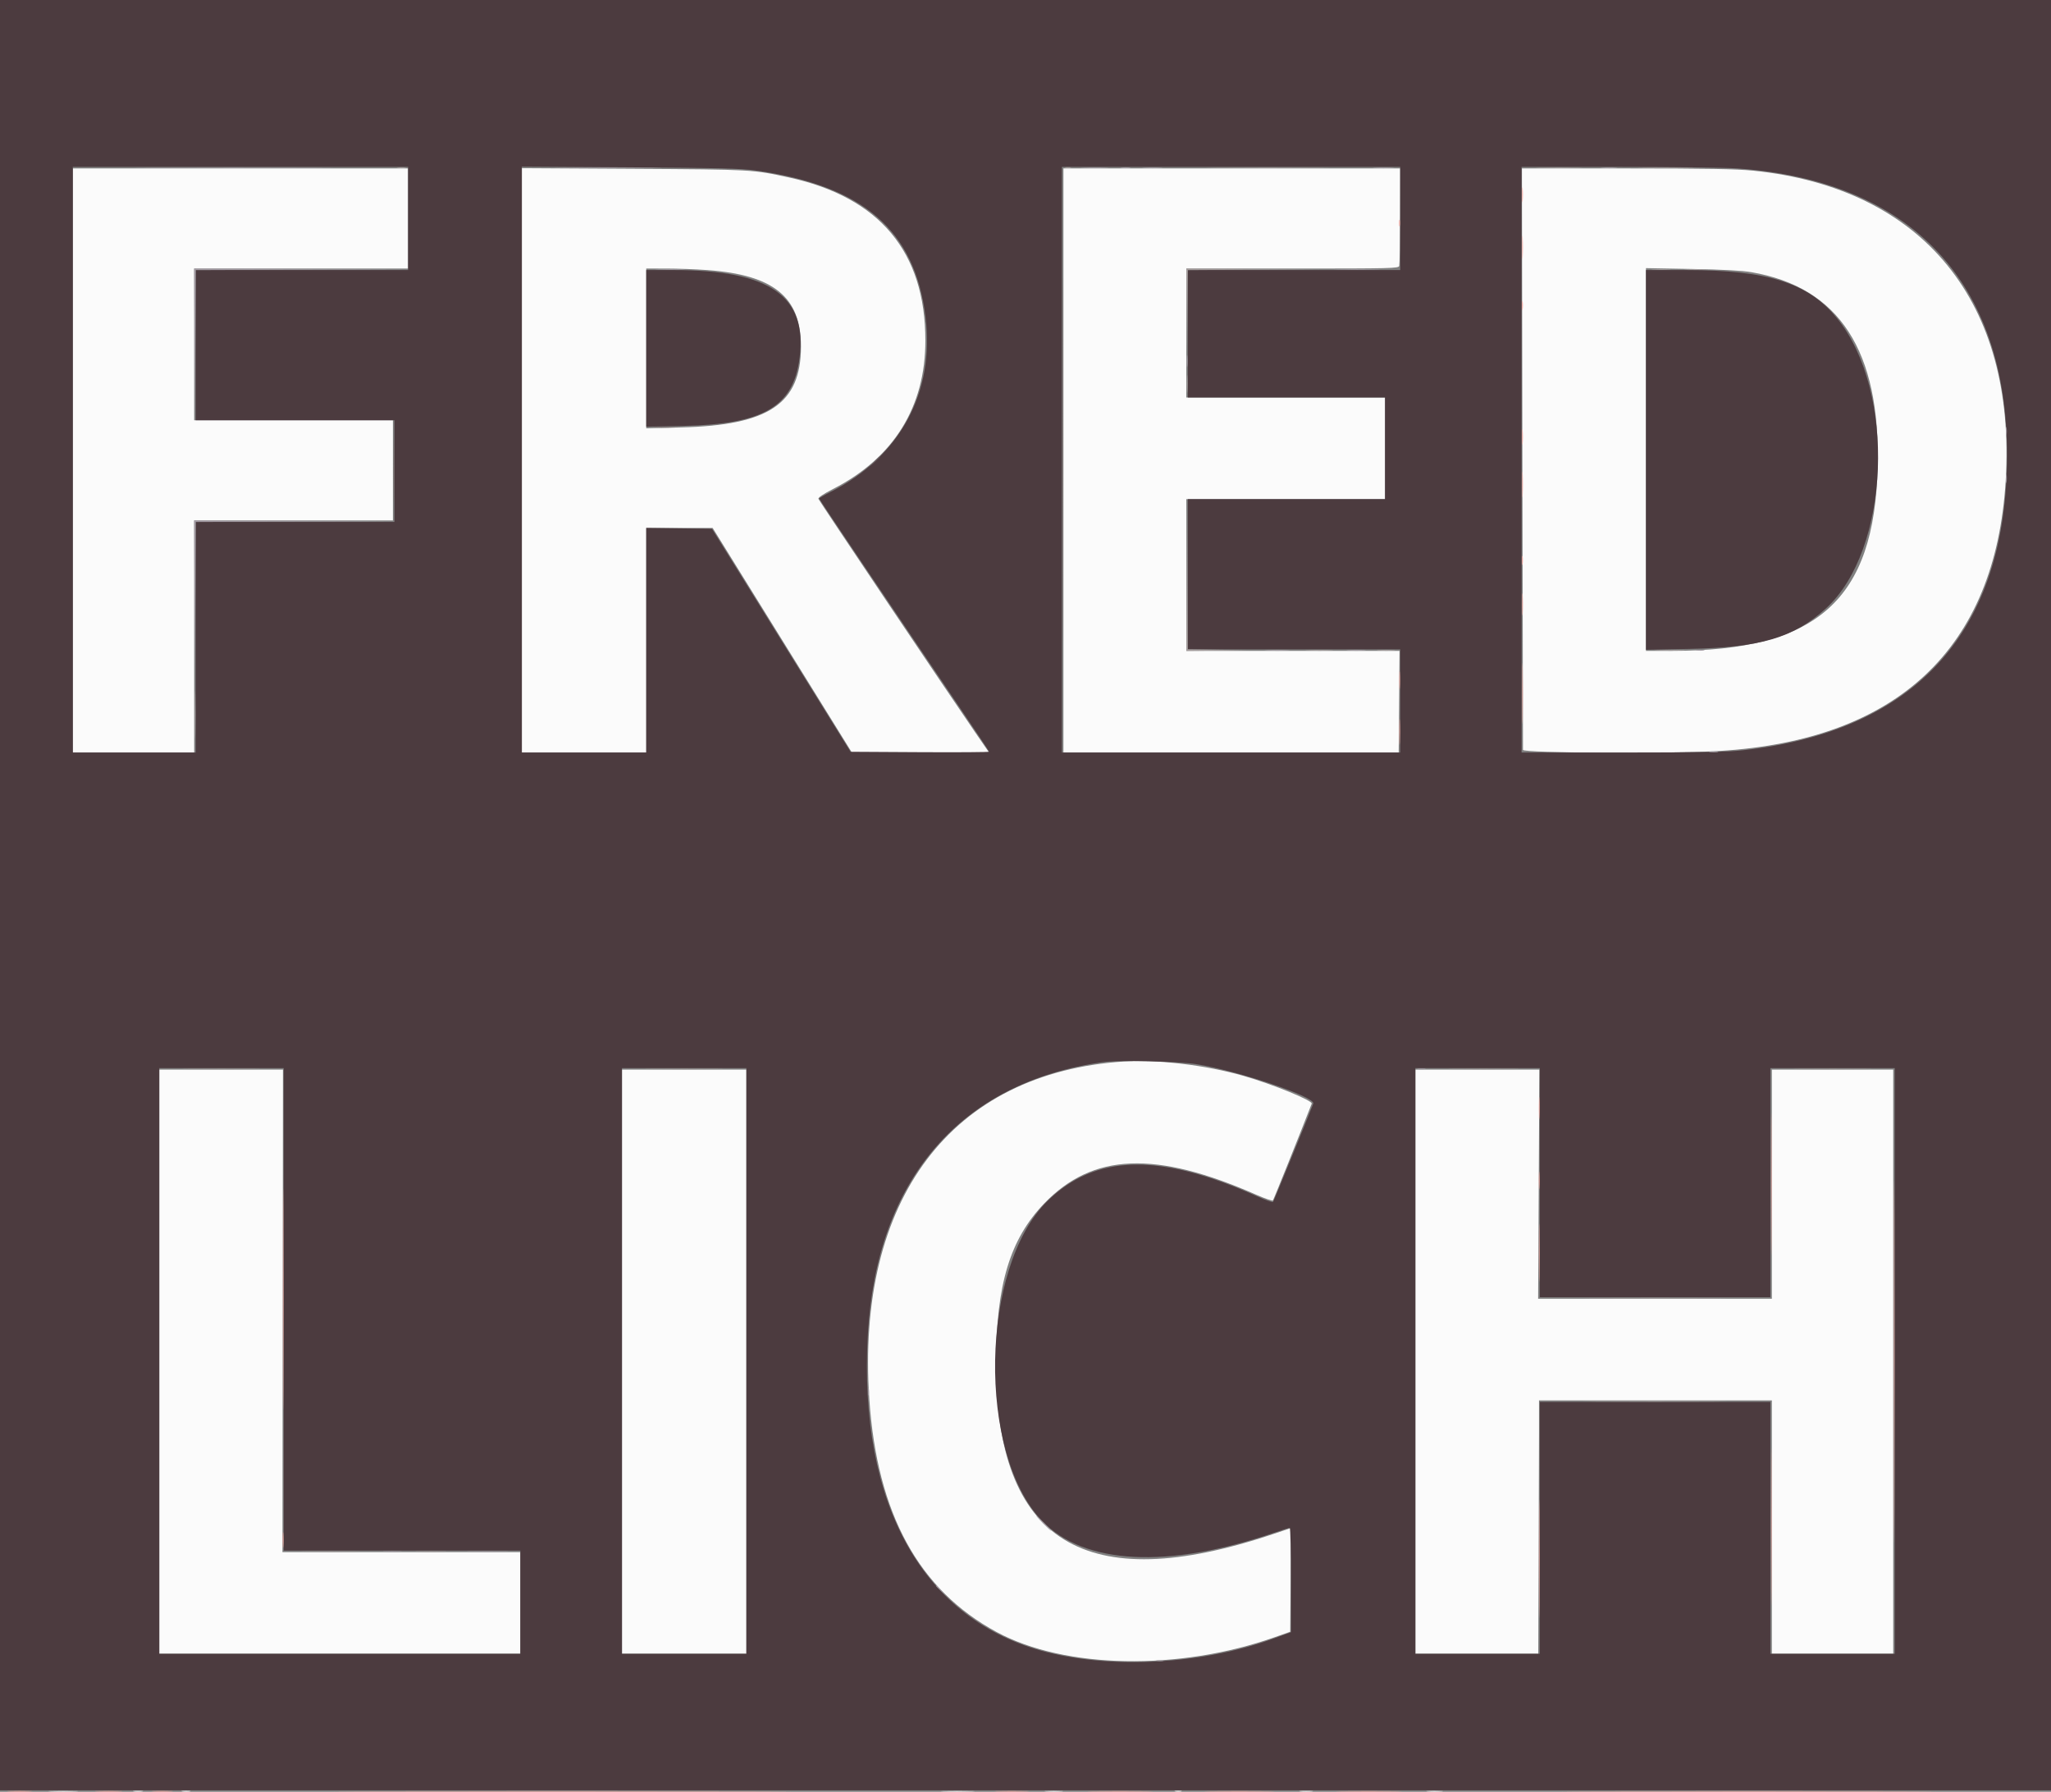 <svg id="svg" version="1.1" width="400" height="349.408" viewBox="0 0 400 349.408" xmlns="http://www.w3.org/2000/svg" xmlns:xlink="http://www.w3.org/1999/xlink" ><rect x="0" y="0" width="400" height="349.408" fill="#808080" stroke="none"/><g id="svgg"><path id="path0" d="M14.201 89.793 L 14.201 146.746 26.036 146.746 L 37.870 146.746 37.870 124.112 L 37.870 101.479 57.249 101.479 L 76.627 101.479 76.627 91.716 L 76.627 81.953 57.249 81.953 L 37.870 81.953 37.870 67.160 L 37.870 52.367 58.728 52.367 L 79.586 52.367 79.586 42.604 L 79.586 32.840 46.893 32.840 L 14.201 32.840 14.201 89.793 M101.775 89.770 L 101.775 146.746 113.905 146.746 L 126.036 146.746 126.036 124.852 L 126.036 102.959 132.513 102.959 L 138.990 102.959 152.557 124.839 L 166.124 146.719 179.513 146.732 L 192.902 146.746 190.100 142.678 C 185.144 135.480,159.769 97.696,159.617 97.288 C 159.520 97.026,160.497 96.366,162.526 95.323 C 174.307 89.269,180.474 79.336,180.473 66.420 C 180.471 49.143,171.555 38.465,153.915 34.615 C 146.763 33.054,146.803 33.056,123.595 32.921 L 101.775 32.794 101.775 89.770 M207.396 89.793 L 207.396 146.746 240.089 146.746 L 272.781 146.746 272.815 142.825 C 272.834 140.669,272.870 136.209,272.895 132.914 L 272.941 126.923 252.151 126.923 L 231.361 126.923 231.361 112.130 L 231.361 97.337 250.740 97.337 L 270.118 97.337 270.118 87.426 L 270.118 77.515 250.740 77.515 L 231.361 77.515 231.361 64.941 L 231.361 52.367 252.051 52.367 C 271.503 52.367,272.750 52.336,272.887 51.849 C 272.967 51.564,273.039 47.171,273.048 42.086 L 273.063 32.840 240.230 32.840 L 207.396 32.840 207.396 89.793 M296.910 89.275 C 296.961 120.314,297.012 145.943,297.022 146.228 C 297.045 146.843,326.019 147.001,335.337 146.436 C 370.130 144.328,389.145 126.412,391.155 93.844 C 393.304 59.003,375.144 36.659,341.931 33.280 C 338.704 32.952,332.948 32.851,317.270 32.846 L 296.818 32.840 296.910 89.275 M137.918 52.664 C 150.909 53.600,156.221 57.933,156.210 67.583 C 156.196 78.733,149.962 82.925,132.766 83.350 L 126.036 83.517 126.036 67.942 L 126.036 52.367 129.956 52.369 C 132.112 52.371,135.695 52.503,137.918 52.664 M341.568 53.075 C 358.717 56.030,366.751 68.419,366.195 91.052 C 365.558 116.984,354.469 126.906,326.109 126.920 L 321.006 126.923 321.006 89.604 L 321.006 52.286 329.956 52.451 C 336.000 52.562,339.770 52.765,341.568 53.075 M219.231 206.987 C 185.550 209.147,166.892 233.869,169.539 272.831 C 171.057 295.182,179.175 310.025,194.379 318.252 C 207.638 325.428,229.904 325.847,248.560 319.272 L 251.627 318.191 251.705 308.079 L 251.783 297.967 248.360 299.117 C 211.569 311.477,194.171 300.726,194.251 265.680 C 194.286 250.511,196.994 241.590,203.665 234.660 C 213.139 224.819,225.342 224.321,245.006 232.976 C 246.681 233.713,248.140 234.217,248.249 234.096 C 248.392 233.936,253.737 220.603,255.819 215.211 C 256.046 214.625,248.209 211.430,242.546 209.800 C 235.303 207.715,225.786 206.567,219.231 206.987 M31.065 265.533 L 31.065 322.485 66.272 322.485 L 101.479 322.485 101.479 312.574 L 101.479 302.663 78.283 302.663 L 55.087 302.663 55.132 255.621 L 55.178 208.580 43.121 208.580 L 31.065 208.580 31.065 265.533 M121.302 265.533 L 121.302 322.485 133.432 322.485 L 145.562 322.485 145.562 265.533 L 145.562 208.580 133.432 208.580 L 121.302 208.580 121.302 265.533 M276.036 265.533 L 276.036 322.485 288.018 322.485 L 300.000 322.485 300.074 303.920 C 300.115 293.709,300.148 282.592,300.148 279.216 L 300.148 273.076 322.855 273.077 L 345.562 273.077 345.562 297.781 L 345.562 322.485 357.396 322.485 L 369.231 322.485 369.231 265.533 L 369.231 208.580 357.396 208.580 L 345.562 208.580 345.562 230.917 L 345.562 253.254 322.770 253.254 L 299.977 253.254 300.097 230.917 L 300.217 208.580 288.126 208.580 L 276.036 208.580 276.036 265.533 M9.999 349.333 C 11.349 349.388,13.480 349.387,14.733 349.332 C 15.986 349.277,14.882 349.232,12.278 349.232 C 9.675 349.233,8.649 349.278,9.999 349.333 M26.109 349.324 C 26.557 349.392,27.289 349.392,27.737 349.324 C 28.184 349.257,27.818 349.201,26.923 349.201 C 26.028 349.201,25.662 349.257,26.109 349.324 M35.581 349.325 C 36.031 349.393,36.696 349.391,37.060 349.321 C 37.424 349.250,37.056 349.195,36.243 349.197 C 35.429 349.199,35.131 349.257,35.581 349.325 M184.083 349.332 C 185.498 349.387,187.895 349.387,189.408 349.333 C 190.922 349.279,189.763 349.235,186.834 349.235 C 183.905 349.234,182.667 349.278,184.083 349.332 M204.078 349.331 C 204.938 349.391,206.269 349.390,207.037 349.329 C 207.804 349.269,207.101 349.220,205.473 349.220 C 203.846 349.221,203.218 349.271,204.078 349.331 M229.219 349.322 C 229.587 349.392,230.120 349.390,230.403 349.316 C 230.686 349.242,230.385 349.184,229.734 349.187 C 229.083 349.190,228.851 349.251,229.219 349.322 M253.624 349.328 C 254.234 349.392,255.233 349.392,255.843 349.328 C 256.453 349.264,255.954 349.212,254.734 349.212 C 253.513 349.212,253.014 349.264,253.624 349.328 M278.485 349.330 C 279.263 349.391,280.461 349.391,281.148 349.329 C 281.835 349.267,281.198 349.217,279.734 349.217 C 278.269 349.218,277.707 349.269,278.485 349.330 " stroke="none" fill="#fbfbfb" fill-rule="evenodd"></path><path id="path1" d="M0.000 174.556 L 0.000 349.112 200.000 349.112 L 400.000 349.112 400.000 174.556 L 400.000 0.000 200.000 0.000 L 0.000 0.000 0.000 174.556 M79.586 42.604 L 79.586 52.663 58.876 52.663 L 38.166 52.663 38.166 67.308 L 38.166 81.953 57.544 81.953 L 76.923 81.953 76.923 91.864 L 76.923 101.775 57.544 101.775 L 38.166 101.775 38.166 124.260 L 38.166 146.746 26.183 146.746 L 14.201 146.746 14.201 89.645 L 14.201 32.544 46.893 32.544 L 79.586 32.544 79.586 42.604 M147.320 33.239 C 168.280 36.174,178.366 44.821,180.487 61.676 C 182.356 76.522,175.531 89.109,161.884 95.981 C 160.718 96.568,159.763 97.122,159.763 97.212 C 159.763 97.302,163.241 102.526,167.491 108.821 C 171.741 115.116,176.558 122.263,178.196 124.704 C 179.834 127.145,183.812 133.028,187.037 137.777 C 190.261 142.527,192.899 146.489,192.899 146.582 C 192.899 146.675,186.822 146.717,179.393 146.675 L 165.887 146.598 152.371 124.852 L 138.855 103.107 132.445 103.027 L 126.036 102.947 126.036 124.846 L 126.036 146.746 113.905 146.746 L 101.775 146.746 101.775 89.620 L 101.775 32.494 122.855 32.629 C 140.026 32.740,144.563 32.853,147.320 33.239 M273.077 42.604 L 273.077 52.663 252.367 52.663 L 231.657 52.663 231.657 65.089 L 231.657 77.515 250.888 77.515 L 270.118 77.515 270.118 87.426 L 270.118 97.337 250.888 97.337 L 231.657 97.337 231.657 111.982 L 231.657 126.627 252.367 126.627 L 273.077 126.627 273.077 136.686 L 273.077 146.746 240.089 146.746 L 207.101 146.746 207.101 89.645 L 207.101 32.544 240.089 32.544 L 273.077 32.544 273.077 42.604 M338.757 32.844 C 372.683 35.166,391.420 55.034,391.420 88.684 C 391.420 122.926,373.910 142.522,339.941 146.296 C 336.796 146.646,331.781 146.740,316.346 146.743 L 296.746 146.746 296.746 89.645 L 296.746 32.544 315.607 32.547 C 325.980 32.549,336.398 32.682,338.757 32.844 M126.036 67.935 L 126.036 83.208 133.358 83.051 C 148.928 82.716,154.748 79.288,155.944 69.748 C 157.451 57.726,150.157 52.663,131.330 52.663 L 126.036 52.663 126.036 67.935 M321.006 89.683 L 321.006 126.703 329.364 126.540 C 343.362 126.268,349.772 124.381,356.065 118.680 C 368.653 107.278,369.854 76.272,358.259 62.044 C 352.656 55.170,344.792 52.663,328.831 52.663 L 321.006 52.663 321.006 89.683 M233.432 207.531 C 241.601 208.850,256.610 213.923,256.121 215.199 C 254.898 218.385,248.415 234.227,248.272 234.378 C 248.165 234.492,246.879 234.045,245.414 233.386 C 226.236 224.749,213.624 225.007,204.258 234.229 C 191.164 247.121,190.553 283.333,203.207 296.545 C 211.447 305.149,227.762 305.970,248.650 298.833 C 250.105 298.336,251.403 297.929,251.535 297.929 C 251.667 297.929,251.775 302.508,251.775 308.104 L 251.775 318.278 248.447 319.490 C 234.791 324.460,217.436 325.511,204.168 322.172 C 180.135 316.124,167.382 293.493,169.251 260.211 C 170.948 229.993,187.310 211.041,215.089 207.119 C 218.146 206.687,229.835 206.949,233.432 207.531 M55.325 255.325 L 55.325 302.367 78.402 302.367 L 101.479 302.367 101.479 312.426 L 101.479 322.485 66.272 322.485 L 31.065 322.485 31.065 265.385 L 31.065 208.284 43.195 208.284 L 55.325 208.284 55.325 255.325 M145.562 265.385 L 145.562 322.485 133.432 322.485 L 121.302 322.485 121.302 265.385 L 121.302 208.284 133.432 208.284 L 145.562 208.284 145.562 265.385 M300.296 230.621 L 300.296 252.959 322.781 252.959 L 345.266 252.959 345.266 230.621 L 345.266 208.284 357.396 208.284 L 369.527 208.284 369.527 265.385 L 369.527 322.485 357.396 322.485 L 345.266 322.485 345.266 297.929 L 345.266 273.373 322.781 273.373 L 300.296 273.373 300.296 297.929 L 300.296 322.485 288.166 322.485 L 276.036 322.485 276.036 265.385 L 276.036 208.284 288.166 208.284 L 300.296 208.284 300.296 230.621 " stroke="none" fill="#4c3b3f" fill-rule="evenodd"></path><path id="path2" d="M29.808 32.766 C 38.473 32.810,52.652 32.810,61.317 32.766 C 69.982 32.723,62.892 32.687,45.562 32.687 C 28.232 32.687,21.143 32.723,29.808 32.766 M109.964 32.766 C 114.549 32.812,122.138 32.812,126.828 32.766 C 131.518 32.720,127.766 32.683,118.491 32.683 C 109.216 32.683,105.379 32.720,109.964 32.766 M211.330 32.765 C 212.599 32.820,214.596 32.820,215.768 32.764 C 216.940 32.708,215.902 32.662,213.462 32.663 C 211.021 32.663,210.062 32.709,211.330 32.765 M218.713 32.756 C 219.161 32.824,219.893 32.824,220.340 32.756 C 220.788 32.688,220.422 32.633,219.527 32.633 C 218.632 32.633,218.266 32.688,218.713 32.756 M223.162 32.763 C 224.103 32.822,225.568 32.822,226.416 32.762 C 227.264 32.703,226.494 32.654,224.704 32.655 C 222.914 32.656,222.220 32.704,223.162 32.763 M268.121 32.763 C 269.057 32.822,270.588 32.822,271.524 32.763 C 272.459 32.704,271.694 32.656,269.822 32.656 C 267.951 32.656,267.186 32.704,268.121 32.763 M312.509 32.762 C 313.287 32.823,314.485 32.823,315.172 32.761 C 315.858 32.699,315.222 32.648,313.757 32.649 C 312.293 32.650,311.731 32.701,312.509 32.762 M37.941 67.234 L 38.012 82.101 38.092 67.384 L 38.171 52.667 58.952 52.589 L 79.734 52.511 58.802 52.439 L 37.870 52.367 37.941 67.234 M128.342 52.587 C 129.693 52.642,131.823 52.642,133.076 52.587 C 134.330 52.531,133.225 52.486,130.621 52.487 C 128.018 52.487,126.992 52.532,128.342 52.587 M261.038 52.588 C 263.122 52.639,266.451 52.639,268.434 52.588 C 270.418 52.537,268.713 52.495,264.645 52.495 C 260.577 52.495,258.954 52.537,261.038 52.588 M231.456 70.414 C 231.456 71.472,231.509 71.905,231.575 71.376 C 231.641 70.847,231.641 69.982,231.575 69.453 C 231.509 68.924,231.456 69.357,231.456 70.414 M391.209 84.172 C 391.211 84.985,391.269 85.283,391.337 84.833 C 391.405 84.383,391.403 83.718,391.333 83.354 C 391.262 82.990,391.207 83.358,391.209 84.172 M391.209 93.343 C 391.211 94.157,391.269 94.455,391.337 94.005 C 391.405 93.555,391.403 92.889,391.333 92.526 C 391.262 92.162,391.207 92.530,391.209 93.343 M37.941 116.790 L 38.012 132.101 38.092 116.940 L 38.171 101.779 57.473 101.701 L 76.775 101.623 57.322 101.551 L 37.870 101.479 37.941 116.790 M247.115 126.847 C 248.214 126.904,250.011 126.904,251.109 126.847 C 252.208 126.790,251.309 126.743,249.112 126.743 C 246.916 126.743,246.017 126.790,247.115 126.847 M262.944 126.845 C 263.798 126.905,265.196 126.905,266.050 126.845 C 266.905 126.786,266.206 126.737,264.497 126.737 C 262.788 126.737,262.089 126.786,262.944 126.845 M330.847 126.840 C 331.297 126.908,331.963 126.906,332.327 126.835 C 332.690 126.765,332.322 126.710,331.509 126.712 C 330.695 126.714,330.398 126.772,330.847 126.840 M333.510 146.662 C 333.960 146.730,334.625 146.728,334.989 146.658 C 335.353 146.588,334.985 146.532,334.172 146.534 C 333.358 146.537,333.060 146.594,333.510 146.662 M276.553 208.493 C 276.919 208.563,277.518 208.563,277.885 208.493 C 278.251 208.422,277.951 208.365,277.219 208.365 C 276.487 208.365,276.187 208.422,276.553 208.493 M169.305 271.450 C 169.309 272.101,169.369 272.332,169.440 271.964 C 169.511 271.596,169.508 271.063,169.434 270.781 C 169.360 270.498,169.302 270.799,169.305 271.450 M203.402 297.041 C 204.204 297.855,204.926 298.521,205.007 298.521 C 205.089 298.521,204.500 297.855,203.698 297.041 C 202.897 296.228,202.175 295.562,202.093 295.562 C 202.012 295.562,202.601 296.228,203.402 297.041 M75.084 302.585 C 75.944 302.645,77.275 302.645,78.042 302.584 C 78.810 302.523,78.107 302.474,76.479 302.475 C 74.852 302.476,74.224 302.525,75.084 302.585 M91.774 302.587 C 93.514 302.640,96.443 302.640,98.282 302.588 C 100.122 302.536,98.698 302.493,95.118 302.493 C 91.538 302.493,90.033 302.535,91.774 302.587 M182.544 309.264 C 182.544 309.315,182.977 309.748,183.506 310.226 L 184.467 311.095 183.598 310.133 C 182.788 309.237,182.544 309.036,182.544 309.264 M225.669 323.878 C 226.037 323.949,226.570 323.946,226.853 323.872 C 227.135 323.798,226.834 323.740,226.183 323.743 C 225.533 323.747,225.301 323.807,225.669 323.878 " stroke="none" fill="#a49ca4" fill-rule="evenodd"></path><path id="path3" d="M77.593 32.757 C 78.043 32.825,78.708 32.823,79.072 32.753 C 79.436 32.682,79.068 32.627,78.254 32.629 C 77.441 32.631,77.143 32.689,77.593 32.757 M207.766 32.748 C 208.051 32.823,208.517 32.823,208.802 32.748 C 209.087 32.674,208.854 32.613,208.284 32.613 C 207.714 32.613,207.482 32.674,207.766 32.748 M237.522 32.766 C 242.944 32.811,251.731 32.811,257.048 32.766 C 262.365 32.721,257.929 32.684,247.189 32.684 C 236.450 32.684,232.099 32.721,237.522 32.766 M300.387 32.766 C 302.471 32.817,305.800 32.816,307.783 32.765 C 309.767 32.714,308.062 32.672,303.994 32.673 C 299.926 32.673,298.303 32.715,300.387 32.766 M320.488 32.766 C 322.888 32.815,326.816 32.815,329.216 32.766 C 331.616 32.716,329.652 32.675,324.852 32.675 C 320.052 32.675,318.088 32.716,320.488 32.766 M231.430 60.577 L 231.499 68.787 231.583 60.728 L 231.666 52.669 244.605 52.589 L 257.544 52.508 244.453 52.438 L 231.361 52.367 231.430 60.577 M322.411 52.585 C 323.266 52.645,324.663 52.645,325.518 52.585 C 326.372 52.525,325.673 52.476,323.964 52.476 C 322.256 52.476,321.557 52.525,322.411 52.585 M328.932 52.586 C 329.955 52.644,331.553 52.644,332.482 52.585 C 333.411 52.527,332.574 52.479,330.621 52.480 C 328.669 52.480,327.908 52.528,328.932 52.586 M231.468 74.852 C 231.468 76.398,231.517 77.030,231.578 76.257 C 231.639 75.484,231.639 74.220,231.578 73.447 C 231.517 72.674,231.468 73.306,231.468 74.852 M231.432 112.056 L 231.361 126.923 237.500 126.856 L 243.639 126.788 237.651 126.702 L 231.662 126.615 231.583 111.902 L 231.503 97.189 231.432 112.056 M255.117 126.847 C 256.386 126.903,258.383 126.903,259.555 126.847 C 260.727 126.791,259.689 126.745,257.249 126.746 C 254.808 126.746,253.849 126.792,255.117 126.847 M268.871 126.846 C 269.731 126.906,271.062 126.905,271.829 126.844 C 272.597 126.784,271.893 126.735,270.266 126.735 C 268.639 126.736,268.011 126.786,268.871 126.846 M323.313 126.848 C 324.663 126.903,326.793 126.902,328.047 126.847 C 329.300 126.792,328.195 126.747,325.592 126.747 C 322.988 126.747,321.963 126.793,323.313 126.848 M37.998 139.349 C 37.998 143.499,38.040 145.196,38.091 143.121 C 38.142 141.047,38.142 137.652,38.091 135.577 C 38.040 133.502,37.998 135.200,37.998 139.349 M37.056 208.506 C 40.433 208.553,45.958 208.553,49.334 208.506 C 52.711 208.458,49.948 208.419,43.195 208.419 C 36.442 208.419,33.680 208.458,37.056 208.506 M127.293 208.506 C 130.669 208.553,136.195 208.553,139.571 208.506 C 142.947 208.458,140.185 208.419,133.432 208.419 C 126.679 208.419,123.916 208.458,127.293 208.506 M283.802 208.506 C 286.853 208.554,291.845 208.554,294.896 208.506 C 297.947 208.457,295.451 208.418,289.349 208.418 C 283.247 208.418,280.751 208.457,283.802 208.506 M351.257 208.506 C 354.634 208.553,360.159 208.553,363.536 208.506 C 366.912 208.458,364.149 208.419,357.396 208.419 C 350.643 208.419,347.881 208.458,351.257 208.506 M311.464 253.180 C 317.689 253.225,327.874 253.225,334.098 253.180 C 340.322 253.136,335.229 253.099,322.781 253.099 C 310.333 253.099,305.240 253.136,311.464 253.180 M311.464 273.299 C 317.689 273.343,327.874 273.343,334.098 273.299 C 340.322 273.254,335.229 273.218,322.781 273.218 C 310.333 273.218,305.240 273.254,311.464 273.299 M59.837 302.588 C 62.400 302.637,66.594 302.637,69.157 302.588 C 71.720 302.539,69.623 302.499,64.497 302.499 C 59.371 302.499,57.274 302.539,59.837 302.588 M81.583 302.587 C 82.925 302.642,85.122 302.642,86.464 302.587 C 87.807 302.532,86.709 302.487,84.024 302.487 C 81.339 302.487,80.240 302.532,81.583 302.587 " stroke="none" fill="#a49c9c" fill-rule="evenodd"></path><path id="path4" d="" stroke="none" fill="#85797d" fill-rule="evenodd"></path><path id="path5" d="M207.246 89.645 C 207.246 121.132,207.280 134.013,207.322 118.269 C 207.365 102.526,207.365 76.764,207.322 61.021 C 207.280 45.277,207.246 58.158,207.246 89.645 M76.760 91.864 C 76.760 97.396,76.800 99.618,76.849 96.801 C 76.897 93.983,76.897 89.457,76.849 86.741 C 76.800 84.026,76.760 86.331,76.760 91.864 M127.872 83.355 C 128.963 83.412,130.827 83.412,132.014 83.356 C 133.201 83.300,132.308 83.253,130.030 83.253 C 127.751 83.252,126.780 83.298,127.872 83.355 " stroke="none" fill="#7a6c6c" fill-rule="evenodd"></path><path id="path6" d="M296.847 38.018 C 296.848 39.320,296.900 39.815,296.963 39.119 C 297.025 38.424,297.024 37.358,296.961 36.753 C 296.897 36.147,296.846 36.716,296.847 38.018 M272.850 43.491 C 272.850 44.061,272.911 44.294,272.985 44.009 C 273.059 43.724,273.059 43.258,272.985 42.973 C 272.911 42.689,272.850 42.922,272.850 43.491 M296.860 48.225 C 296.860 50.259,296.907 51.091,296.965 50.074 C 297.022 49.057,297.022 47.393,296.965 46.376 C 296.907 45.359,296.860 46.191,296.860 48.225 M296.830 59.615 C 296.832 60.429,296.890 60.727,296.958 60.277 C 297.026 59.827,297.024 59.162,296.954 58.798 C 296.884 58.434,296.828 58.802,296.830 59.615 M296.849 85.207 C 296.849 86.590,296.900 87.156,296.962 86.464 C 297.024 85.773,297.024 84.641,296.962 83.950 C 296.900 83.258,296.849 83.824,296.849 85.207 M296.862 94.527 C 296.863 96.805,296.909 97.698,296.965 96.511 C 297.022 95.324,297.021 93.460,296.965 92.369 C 296.908 91.277,296.862 92.249,296.862 94.527 M296.830 109.320 C 296.832 110.133,296.890 110.431,296.958 109.981 C 297.026 109.531,297.024 108.866,296.954 108.502 C 296.884 108.138,296.828 108.506,296.830 109.320 M296.859 117.899 C 296.859 119.852,296.907 120.612,296.965 119.589 C 297.023 118.566,297.022 116.968,296.964 116.039 C 296.905 115.109,296.858 115.947,296.859 117.899 M296.878 135.207 C 296.878 140.496,296.918 142.659,296.967 140.015 C 297.016 137.371,297.016 133.044,296.967 130.399 C 296.918 127.755,296.878 129.919,296.878 135.207 M272.889 132.692 C 272.890 134.320,272.940 134.947,273.000 134.088 C 273.059 133.228,273.059 131.897,272.998 131.129 C 272.937 130.362,272.888 131.065,272.889 132.692 M272.898 142.751 C 272.898 145.030,272.945 145.922,273.001 144.736 C 273.057 143.549,273.057 141.685,273.000 140.594 C 272.943 139.502,272.897 140.473,272.898 142.751 M345.407 230.917 C 345.407 243.284,345.443 248.300,345.488 242.064 C 345.533 235.828,345.533 225.709,345.488 219.579 C 345.443 213.448,345.407 218.550,345.407 230.917 M369.376 265.533 C 369.376 296.938,369.410 309.742,369.453 293.985 C 369.495 278.229,369.495 252.534,369.453 236.885 C 369.410 221.236,369.376 234.127,369.376 265.533 M300.113 216.124 C 300.114 218.077,300.161 218.837,300.219 217.814 C 300.277 216.790,300.277 215.193,300.218 214.264 C 300.160 213.334,300.112 214.172,300.113 216.124 M55.173 253.402 C 55.173 272.604,55.208 280.415,55.251 270.761 C 55.295 261.107,55.295 245.397,55.251 235.850 C 55.208 226.303,55.173 234.201,55.173 253.402 M300.107 230.178 C 300.107 231.723,300.157 232.356,300.217 231.583 C 300.278 230.810,300.278 229.545,300.217 228.772 C 300.157 227.999,300.107 228.632,300.107 230.178 M300.132 244.231 C 300.131 249.275,300.172 251.380,300.221 248.909 C 300.271 246.438,300.271 242.310,300.221 239.737 C 300.172 237.164,300.132 239.186,300.132 244.231 M345.408 297.781 C 345.408 311.450,345.444 316.998,345.488 310.111 C 345.532 303.224,345.532 292.040,345.488 285.259 C 345.444 278.477,345.408 284.112,345.408 297.781 M300.139 303.994 C 300.139 314.246,300.176 318.396,300.222 313.218 C 300.267 308.040,300.267 299.653,300.222 294.579 C 300.176 289.506,300.139 293.743,300.139 303.994 M55.133 300.296 C 55.133 301.679,55.184 302.245,55.246 301.553 C 55.309 300.862,55.309 299.730,55.246 299.038 C 55.184 298.347,55.133 298.913,55.133 300.296 M1.849 349.332 C 2.947 349.389,4.745 349.389,5.843 349.332 C 6.942 349.275,6.043 349.228,3.846 349.228 C 1.649 349.228,0.751 349.275,1.849 349.332 M19.022 349.333 C 20.291 349.388,22.288 349.388,23.460 349.332 C 24.633 349.276,23.595 349.230,21.154 349.231 C 18.713 349.231,17.754 349.277,19.022 349.333 M29.956 349.331 C 30.891 349.390,32.422 349.390,33.358 349.331 C 34.294 349.272,33.528 349.224,31.657 349.224 C 29.786 349.224,29.020 349.272,29.956 349.331 M73.618 349.334 C 93.524 349.376,126.009 349.376,145.808 349.334 C 165.606 349.292,149.320 349.258,109.615 349.258 C 69.911 349.258,53.713 349.292,73.618 349.334 M194.601 349.333 C 196.106 349.387,198.569 349.387,200.074 349.333 C 201.579 349.279,200.348 349.235,197.337 349.235 C 194.327 349.235,193.095 349.279,194.601 349.333 M213.221 349.334 C 216.017 349.382,220.677 349.382,223.576 349.334 C 226.474 349.285,224.186 349.246,218.491 349.246 C 212.796 349.246,210.424 349.285,213.221 349.334 M236.169 349.334 C 239.220 349.382,244.212 349.382,247.263 349.334 C 250.314 349.286,247.818 349.246,241.716 349.246 C 235.614 349.246,233.118 349.286,236.169 349.334 M261.741 349.334 C 264.538 349.382,269.197 349.382,272.096 349.334 C 274.995 349.285,272.707 349.246,267.012 349.246 C 261.317 349.246,258.945 349.285,261.741 349.334 M311.612 349.334 C 327.844 349.377,354.405 349.377,370.636 349.334 C 386.868 349.292,373.587 349.257,341.124 349.257 C 308.661 349.257,295.381 349.292,311.612 349.334 " stroke="none" fill="#f4a49c" fill-rule="evenodd"></path><path id="path7" d="M170.544 90.015 L 169.675 90.976 170.636 90.107 C 171.165 89.629,171.598 89.197,171.598 89.146 C 171.598 88.917,171.354 89.119,170.544 90.015 " stroke="none" fill="#685a5e" fill-rule="evenodd"></path><path id="path8" d="" stroke="none" fill="#746467" fill-rule="evenodd"></path></g></svg>